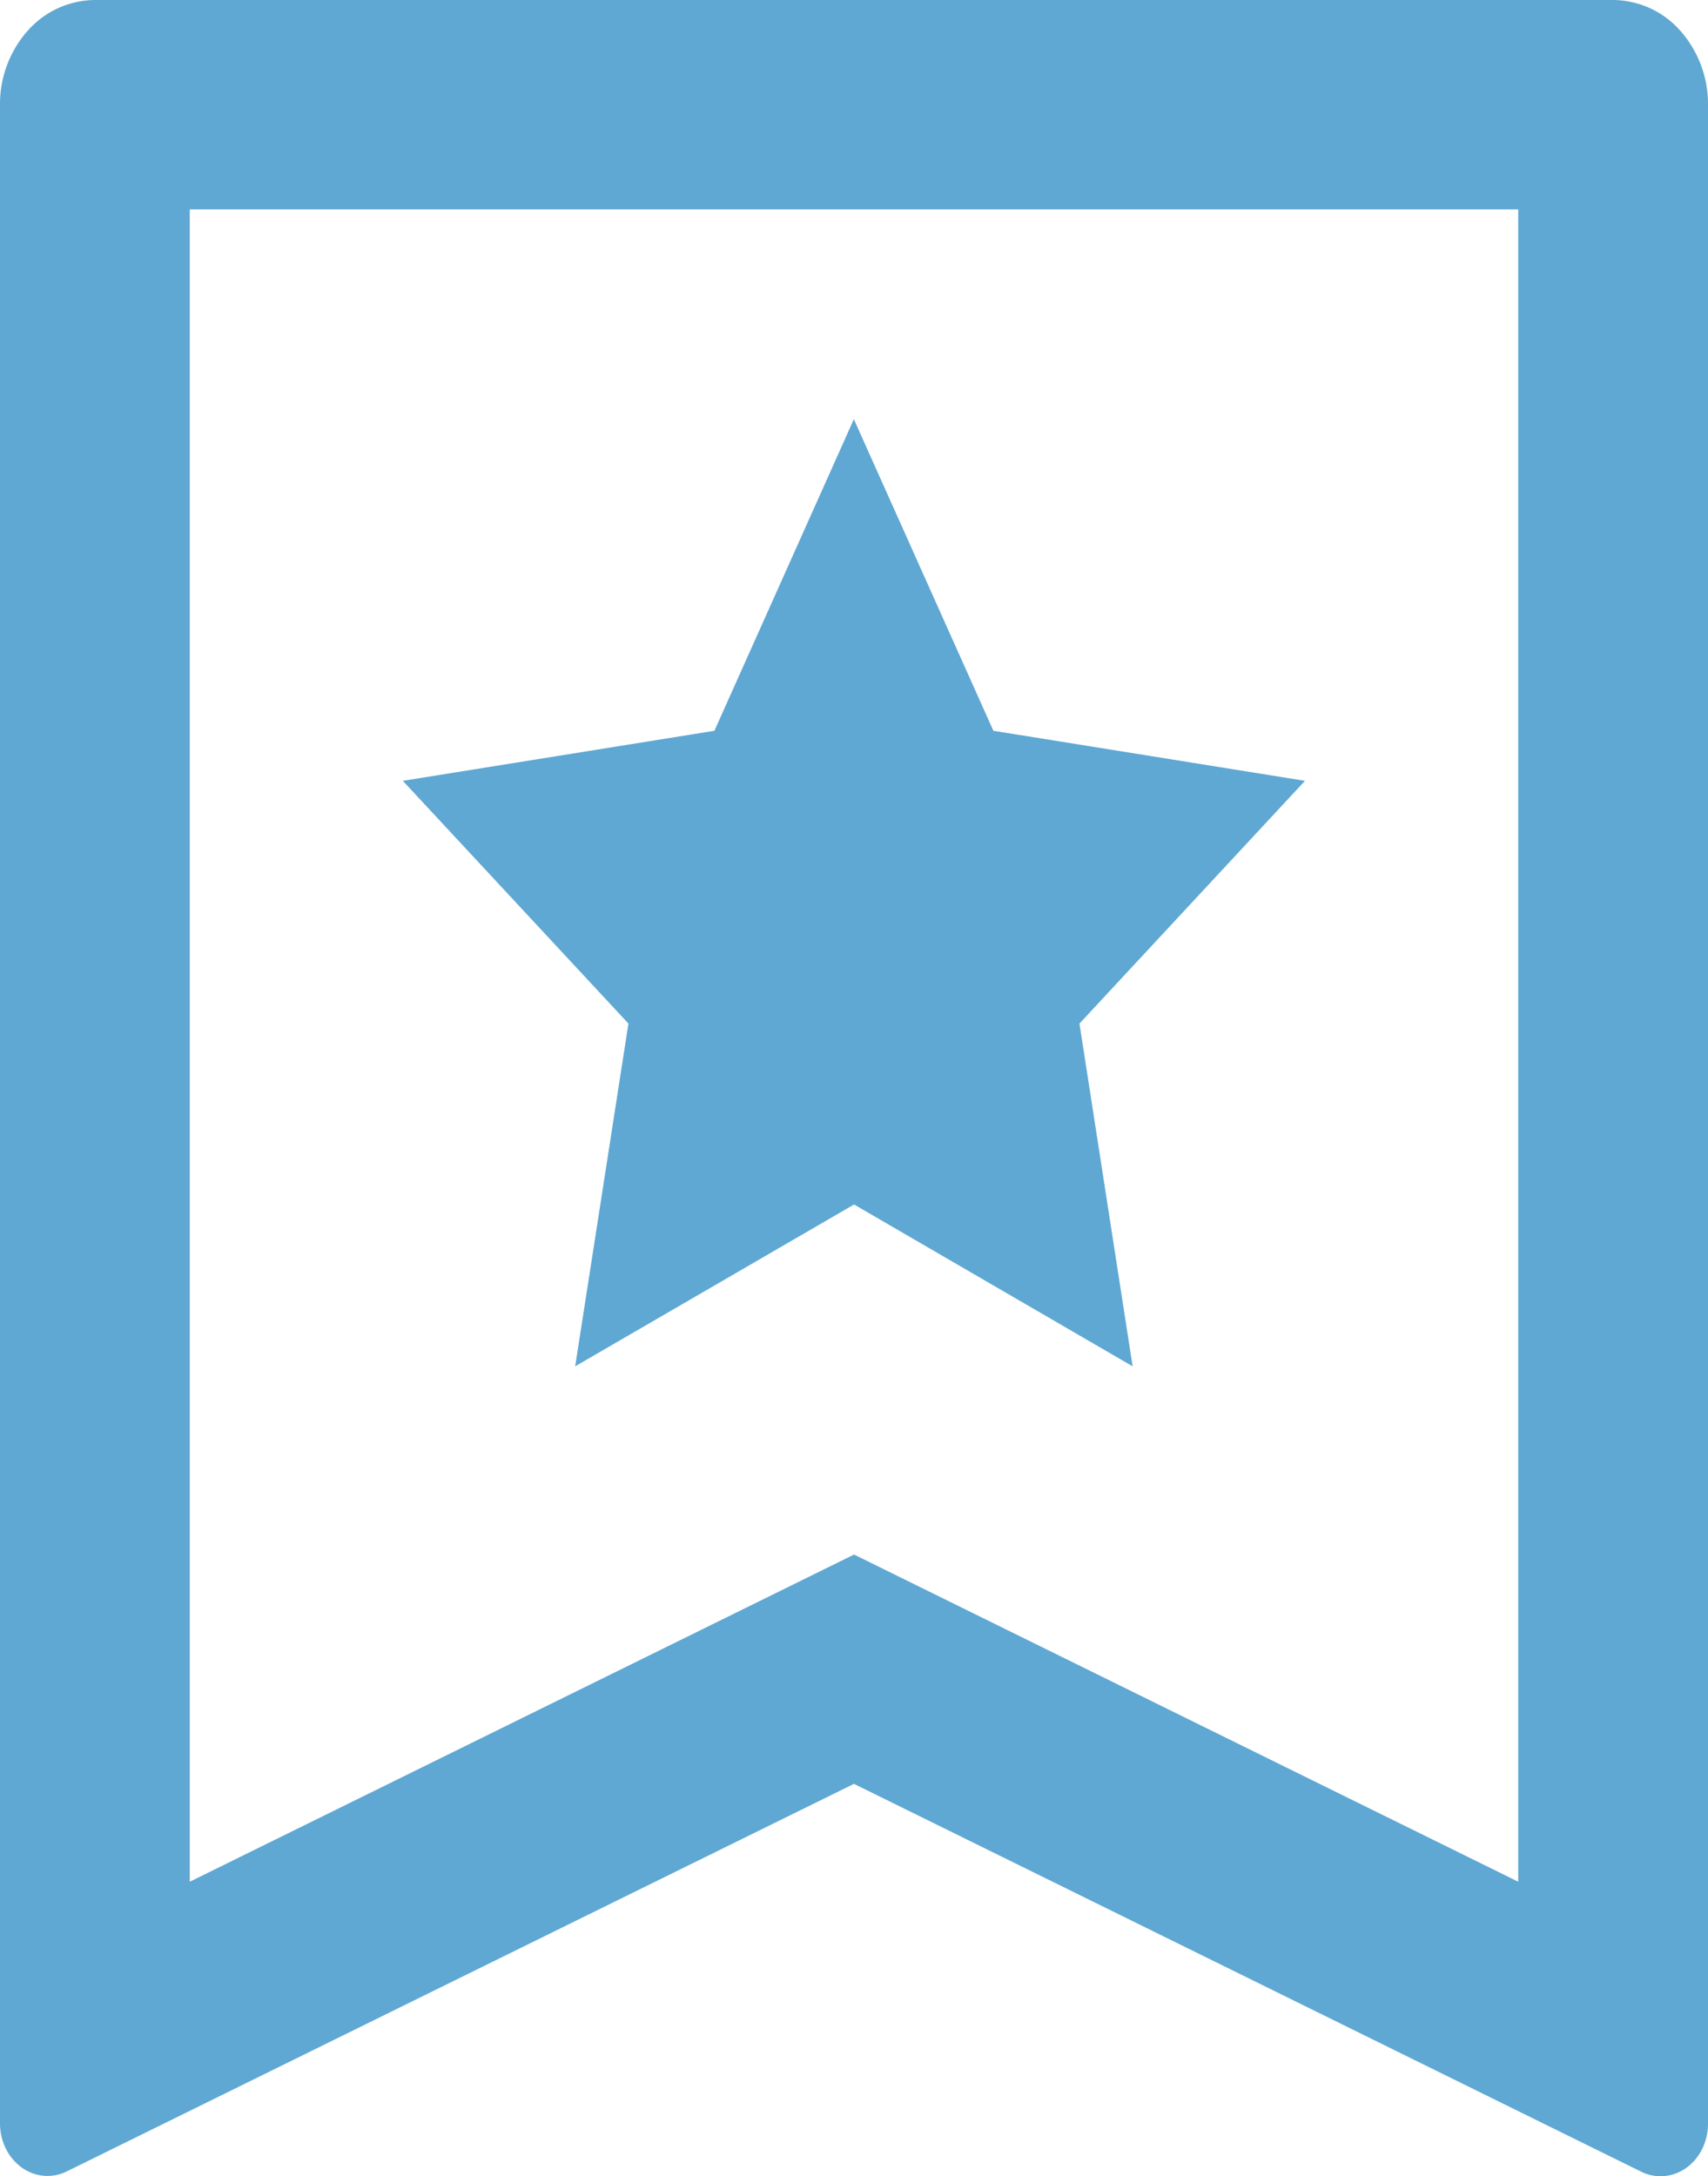 <svg xmlns="http://www.w3.org/2000/svg" width="17.541" height="22.349" viewBox="0 0 17.541 22.349">
  <path id="About_Us" data-name="About Us" d="M3.975,2H19.567a.93.93,0,0,1,.689.315,1.135,1.135,0,0,1,.285.761V23.811a.582.582,0,0,1-.059.257.522.522,0,0,1-.163.195.458.458,0,0,1-.227.085.447.447,0,0,1-.237-.045l-8.085-3.983L3.686,24.3a.446.446,0,0,1-.236.045.457.457,0,0,1-.227-.085.521.521,0,0,1-.163-.194A.583.583,0,0,1,3,23.811V3.076a1.135,1.135,0,0,1,.285-.761A.93.93,0,0,1,3.975,2ZM18.592,21.325V4.151H4.949V21.325l6.822-3.36ZM11.771,14.37,8.907,16.032l.547-3.52L7.137,10.019l3.2-.514,1.432-3.2,1.433,3.2,3.2.514-2.316,2.493.546,3.52Z" transform="translate(-3 -2)" fill="#5fa8d3"/>
</svg>
